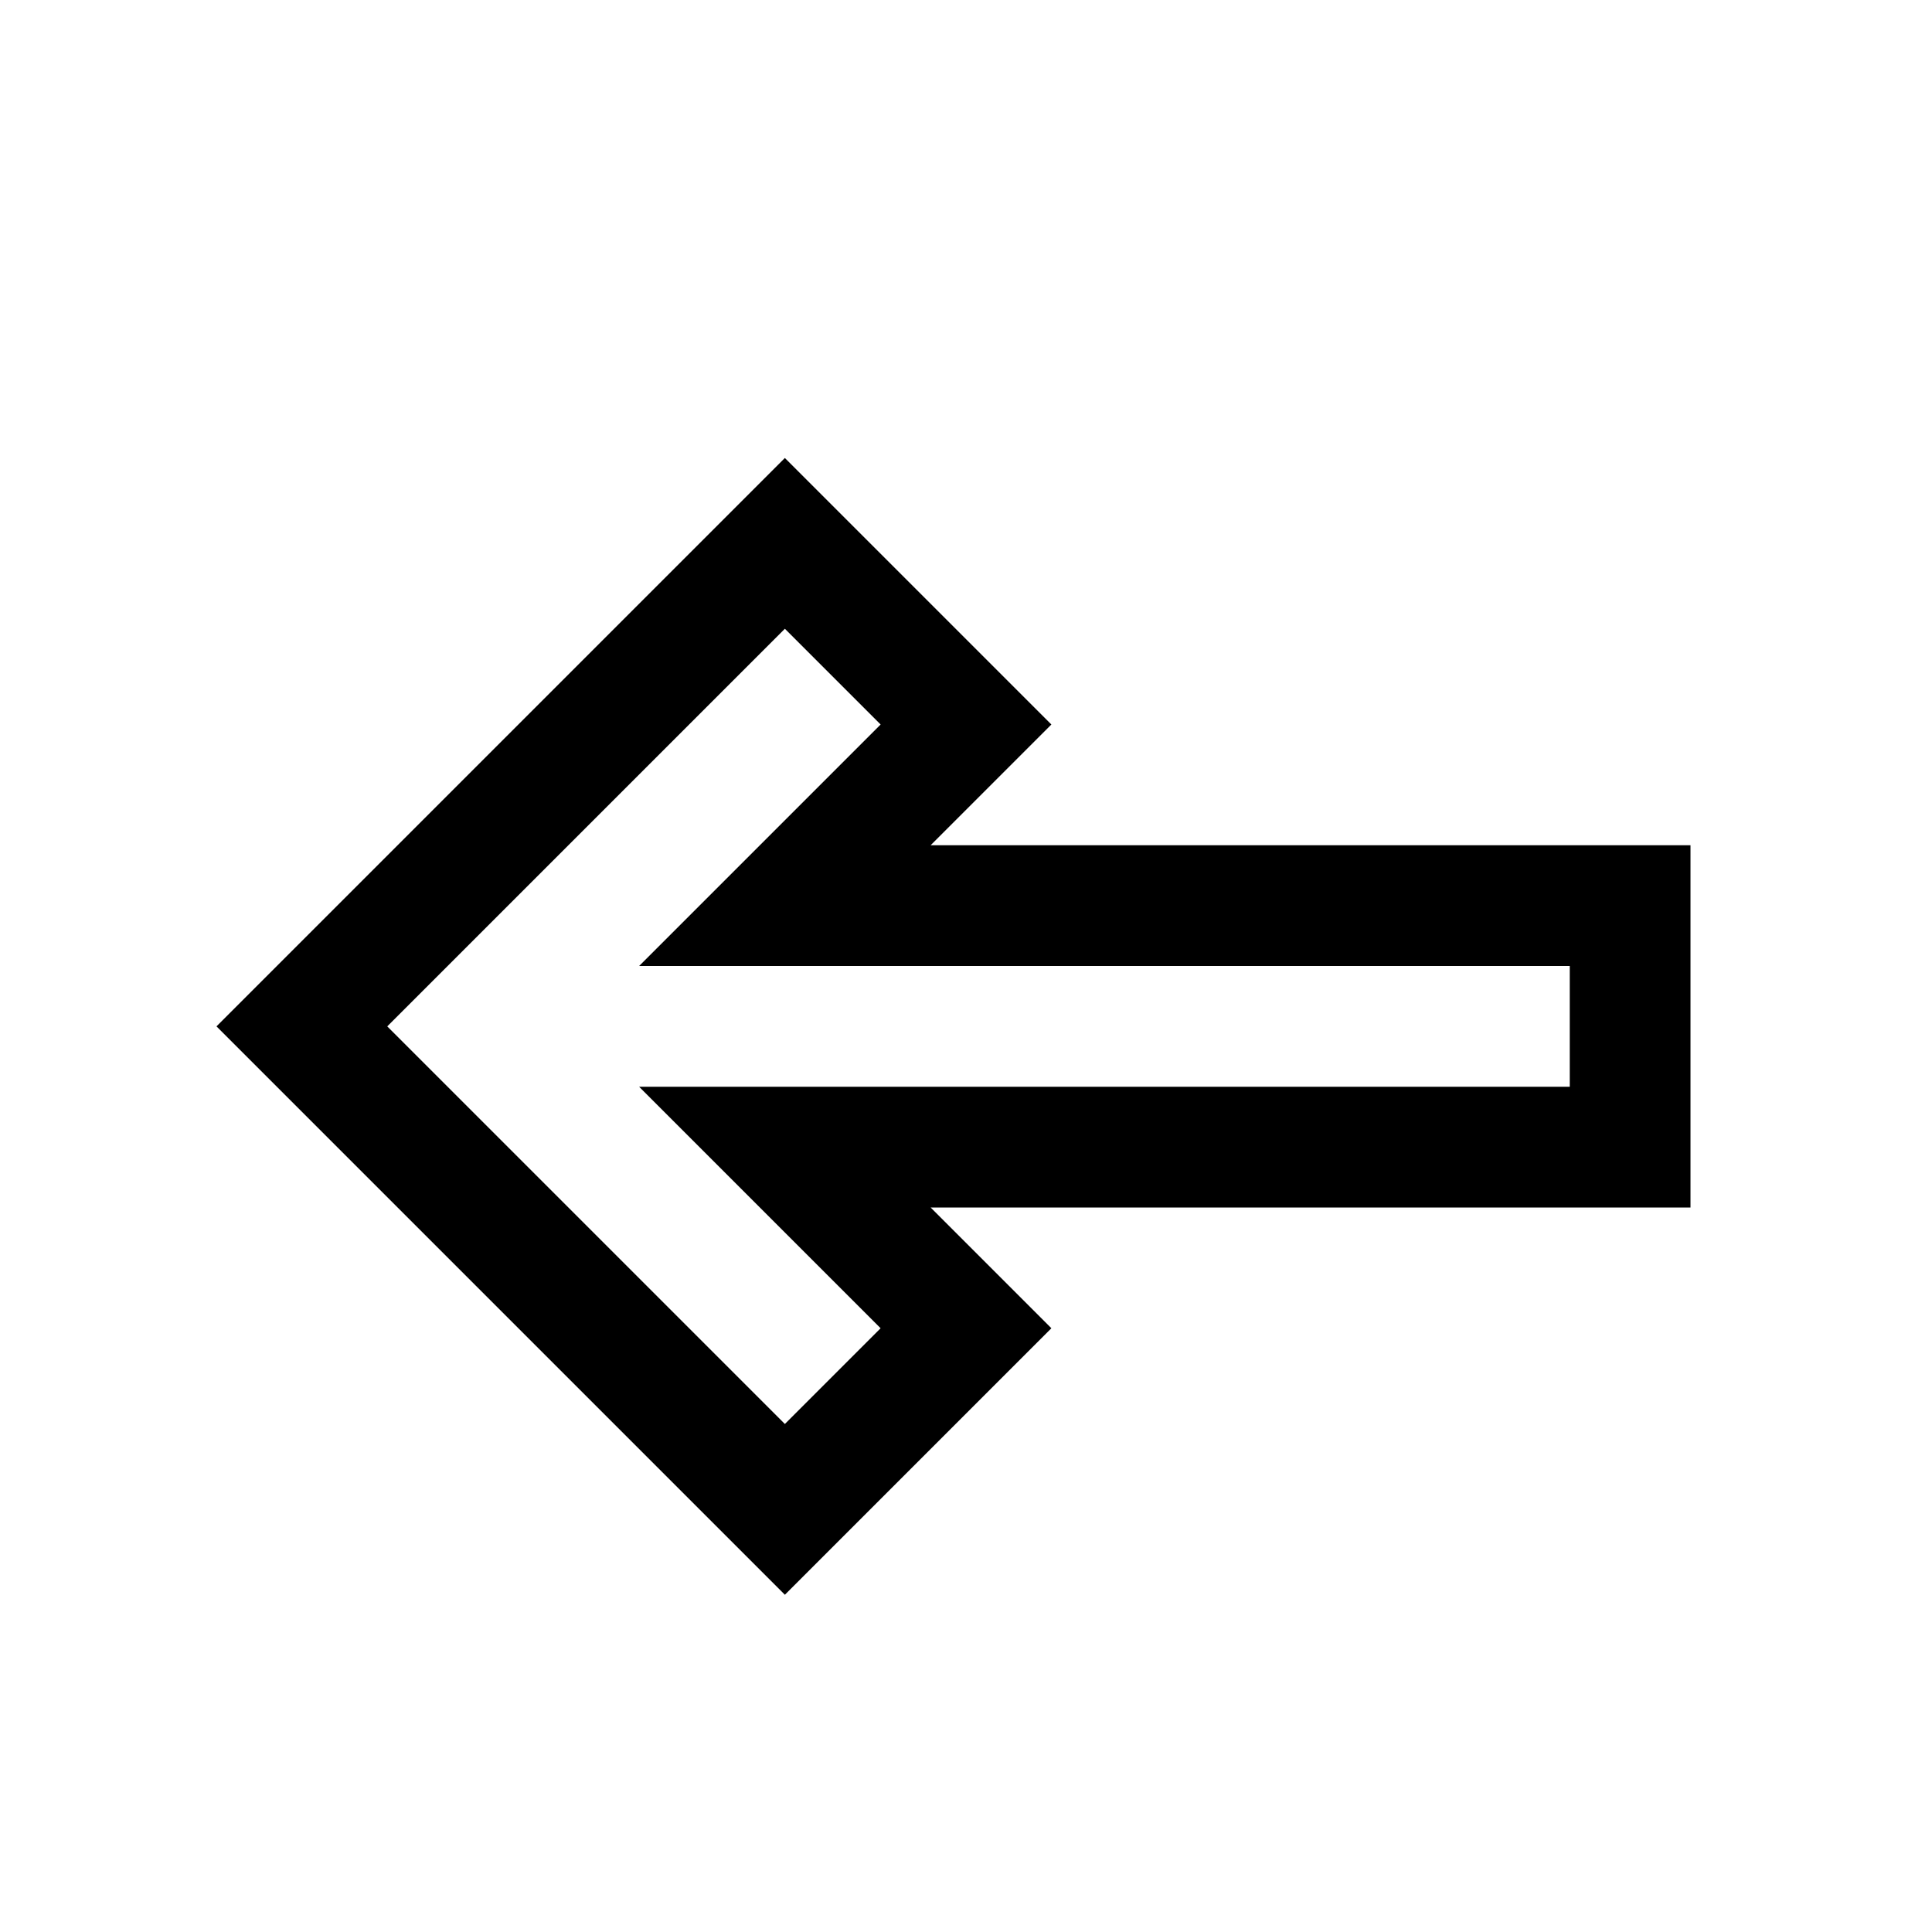 <svg xmlns="http://www.w3.org/2000/svg" xmlns:xlink="http://www.w3.org/1999/xlink" width="16" height="16" version="1.1" viewBox="0 0 16 16"><title>left</title><desc>Created with Sketch.</desc><g id="Icons" fill="none" fill-rule="evenodd" stroke="none" stroke-width="1"><g id="left" stroke="#000"><polygon id="Path-18" points="2.5 8.5 6.5 4.5 8 6 6.5 7.5 13.5 7.5 13.5 9.5 6.5 9.5 8 11 6.5 12.5"/></g></g></svg>